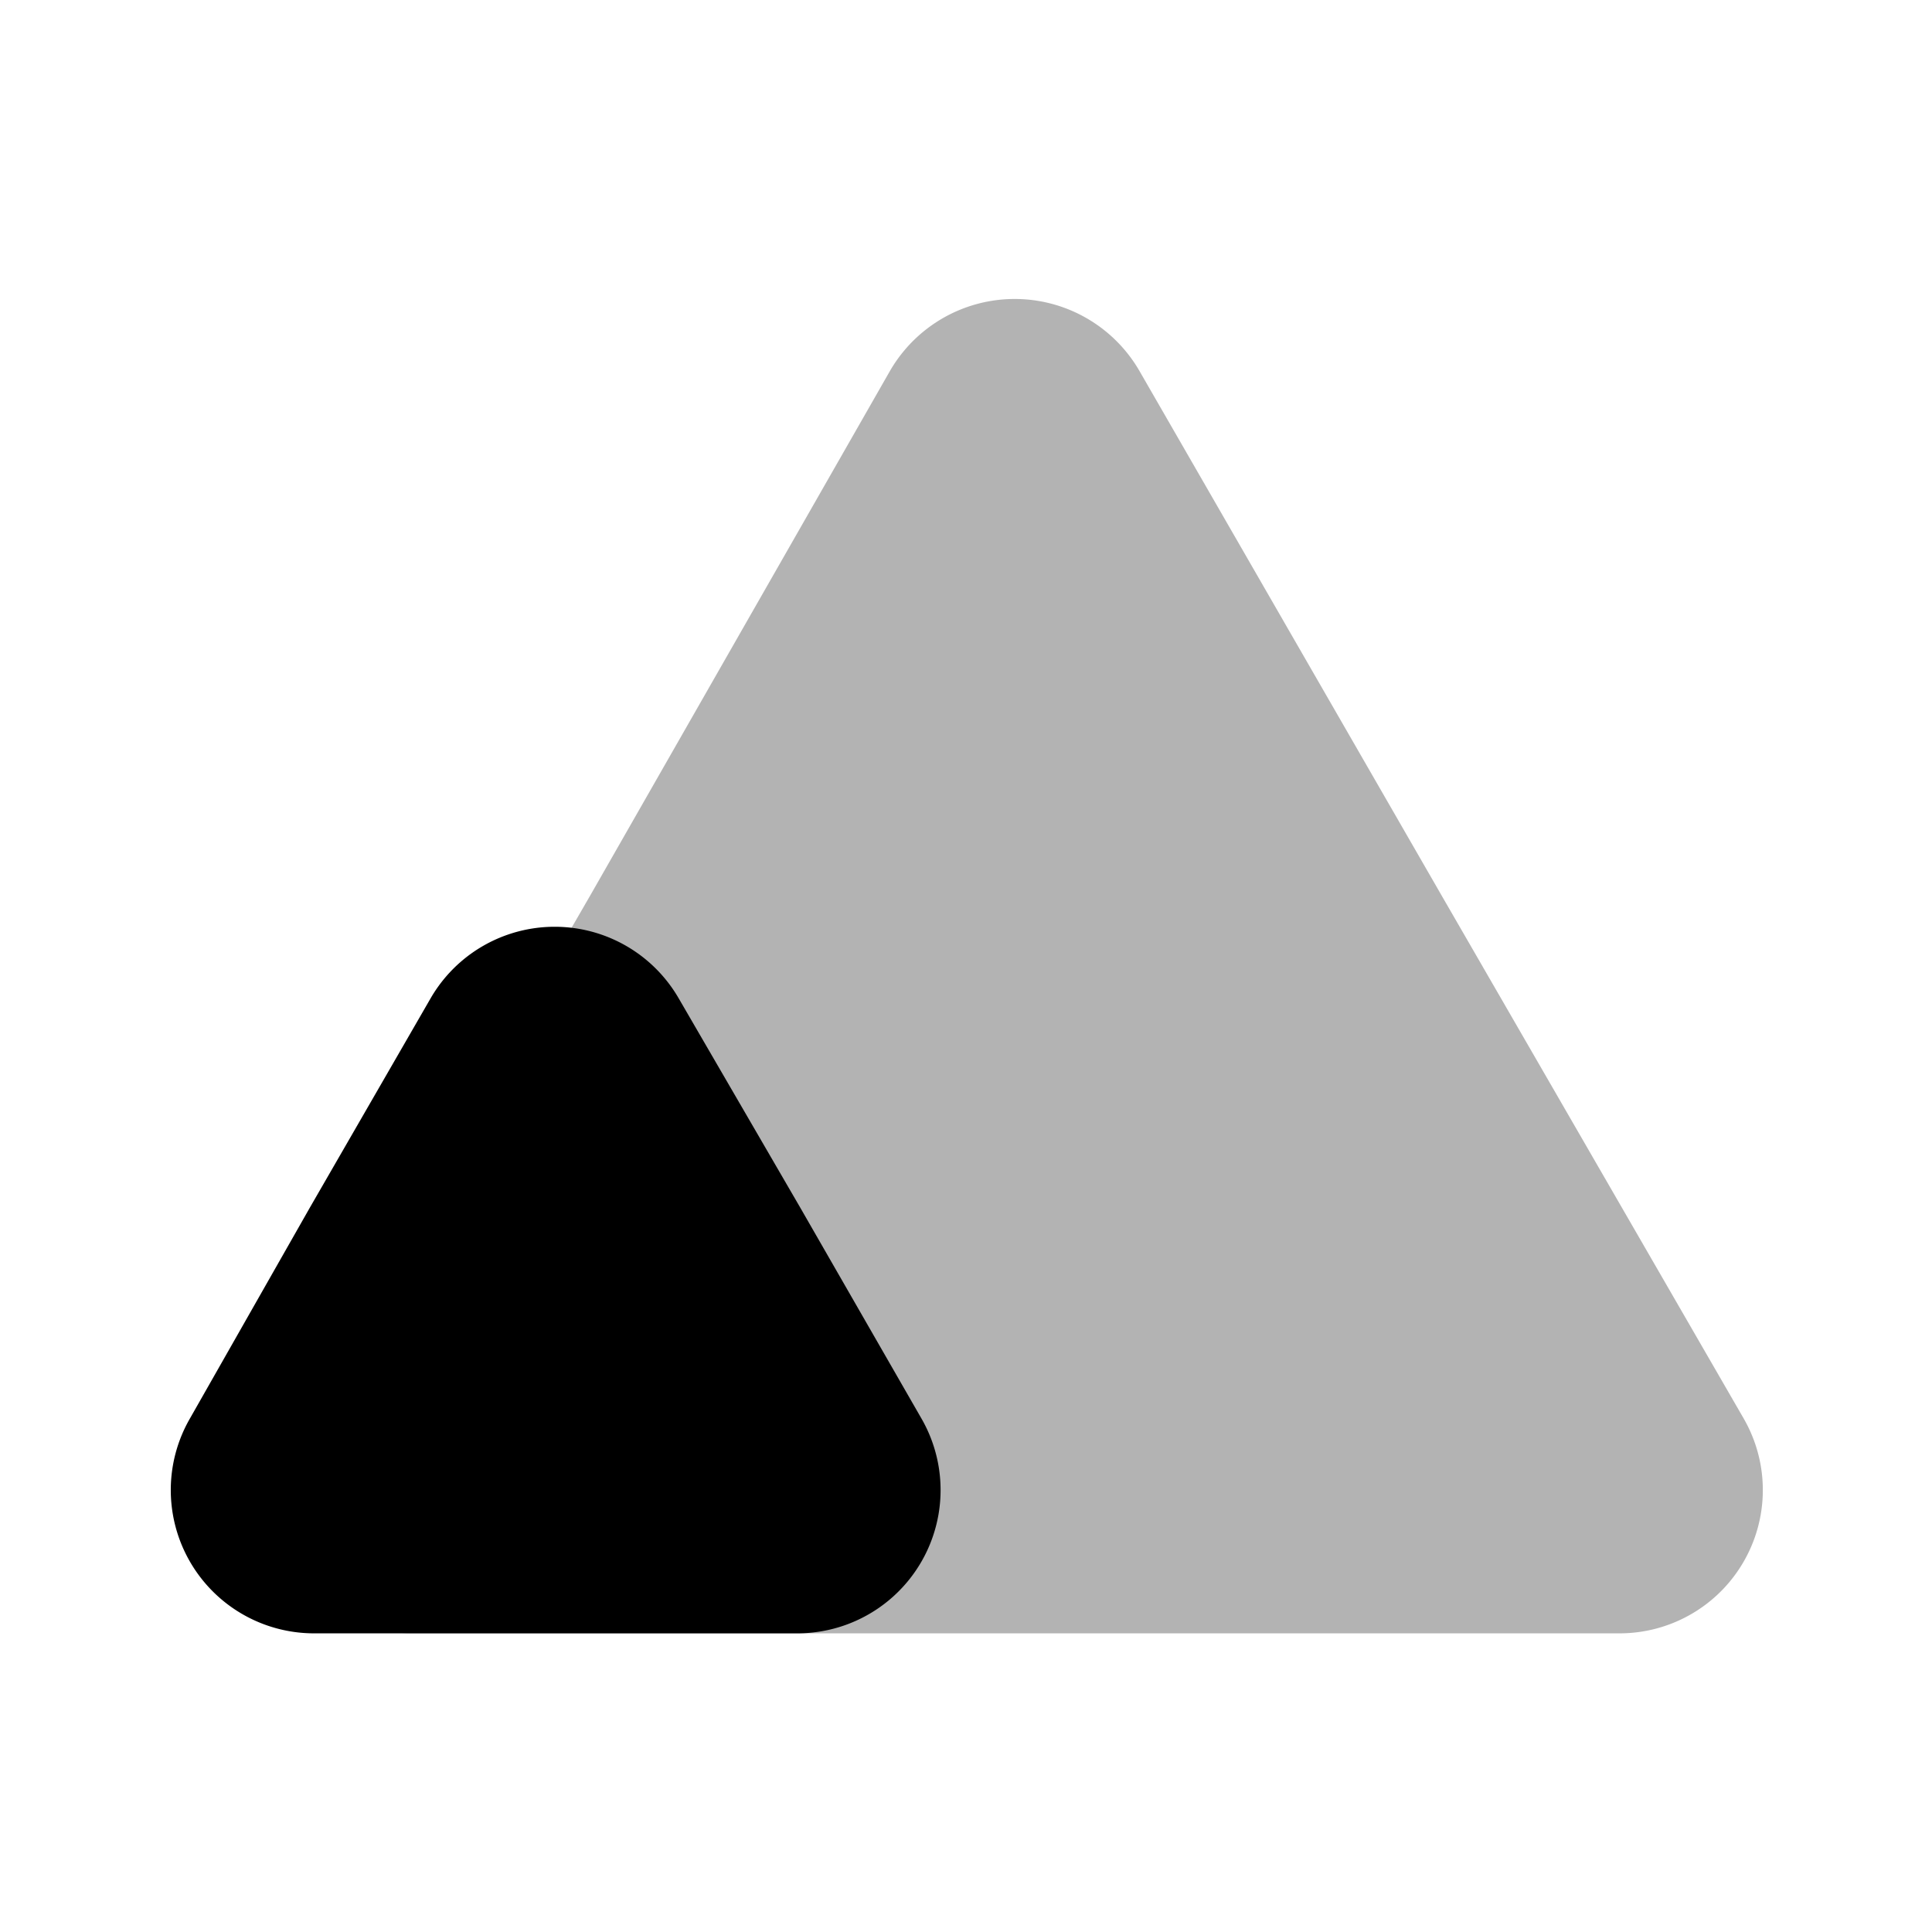 <svg xmlns="http://www.w3.org/2000/svg" viewBox="0 0 24 24"><defs><style>.cls-1{opacity:0.3;}</style></defs><g id="abstract"><g id="abstract-47"><path class="cls-1" d="M11.06,4.6a1.79,1.79,0,0,1,3.09,0l3.75,6.51,3.76,6.51a1.78,1.78,0,0,1-1.54,2.67h-15a1.78,1.78,0,0,1-1.54-2.67l3.76-6.51Z"/><path d="M5.35,12.4a1.78,1.78,0,0,1,3.08,0L9.94,15l1.5,2.61A1.78,1.78,0,0,1,9.9,20.29h-6a1.78,1.78,0,0,1-1.54-2.67L3.85,15Z"/></g></g></svg>